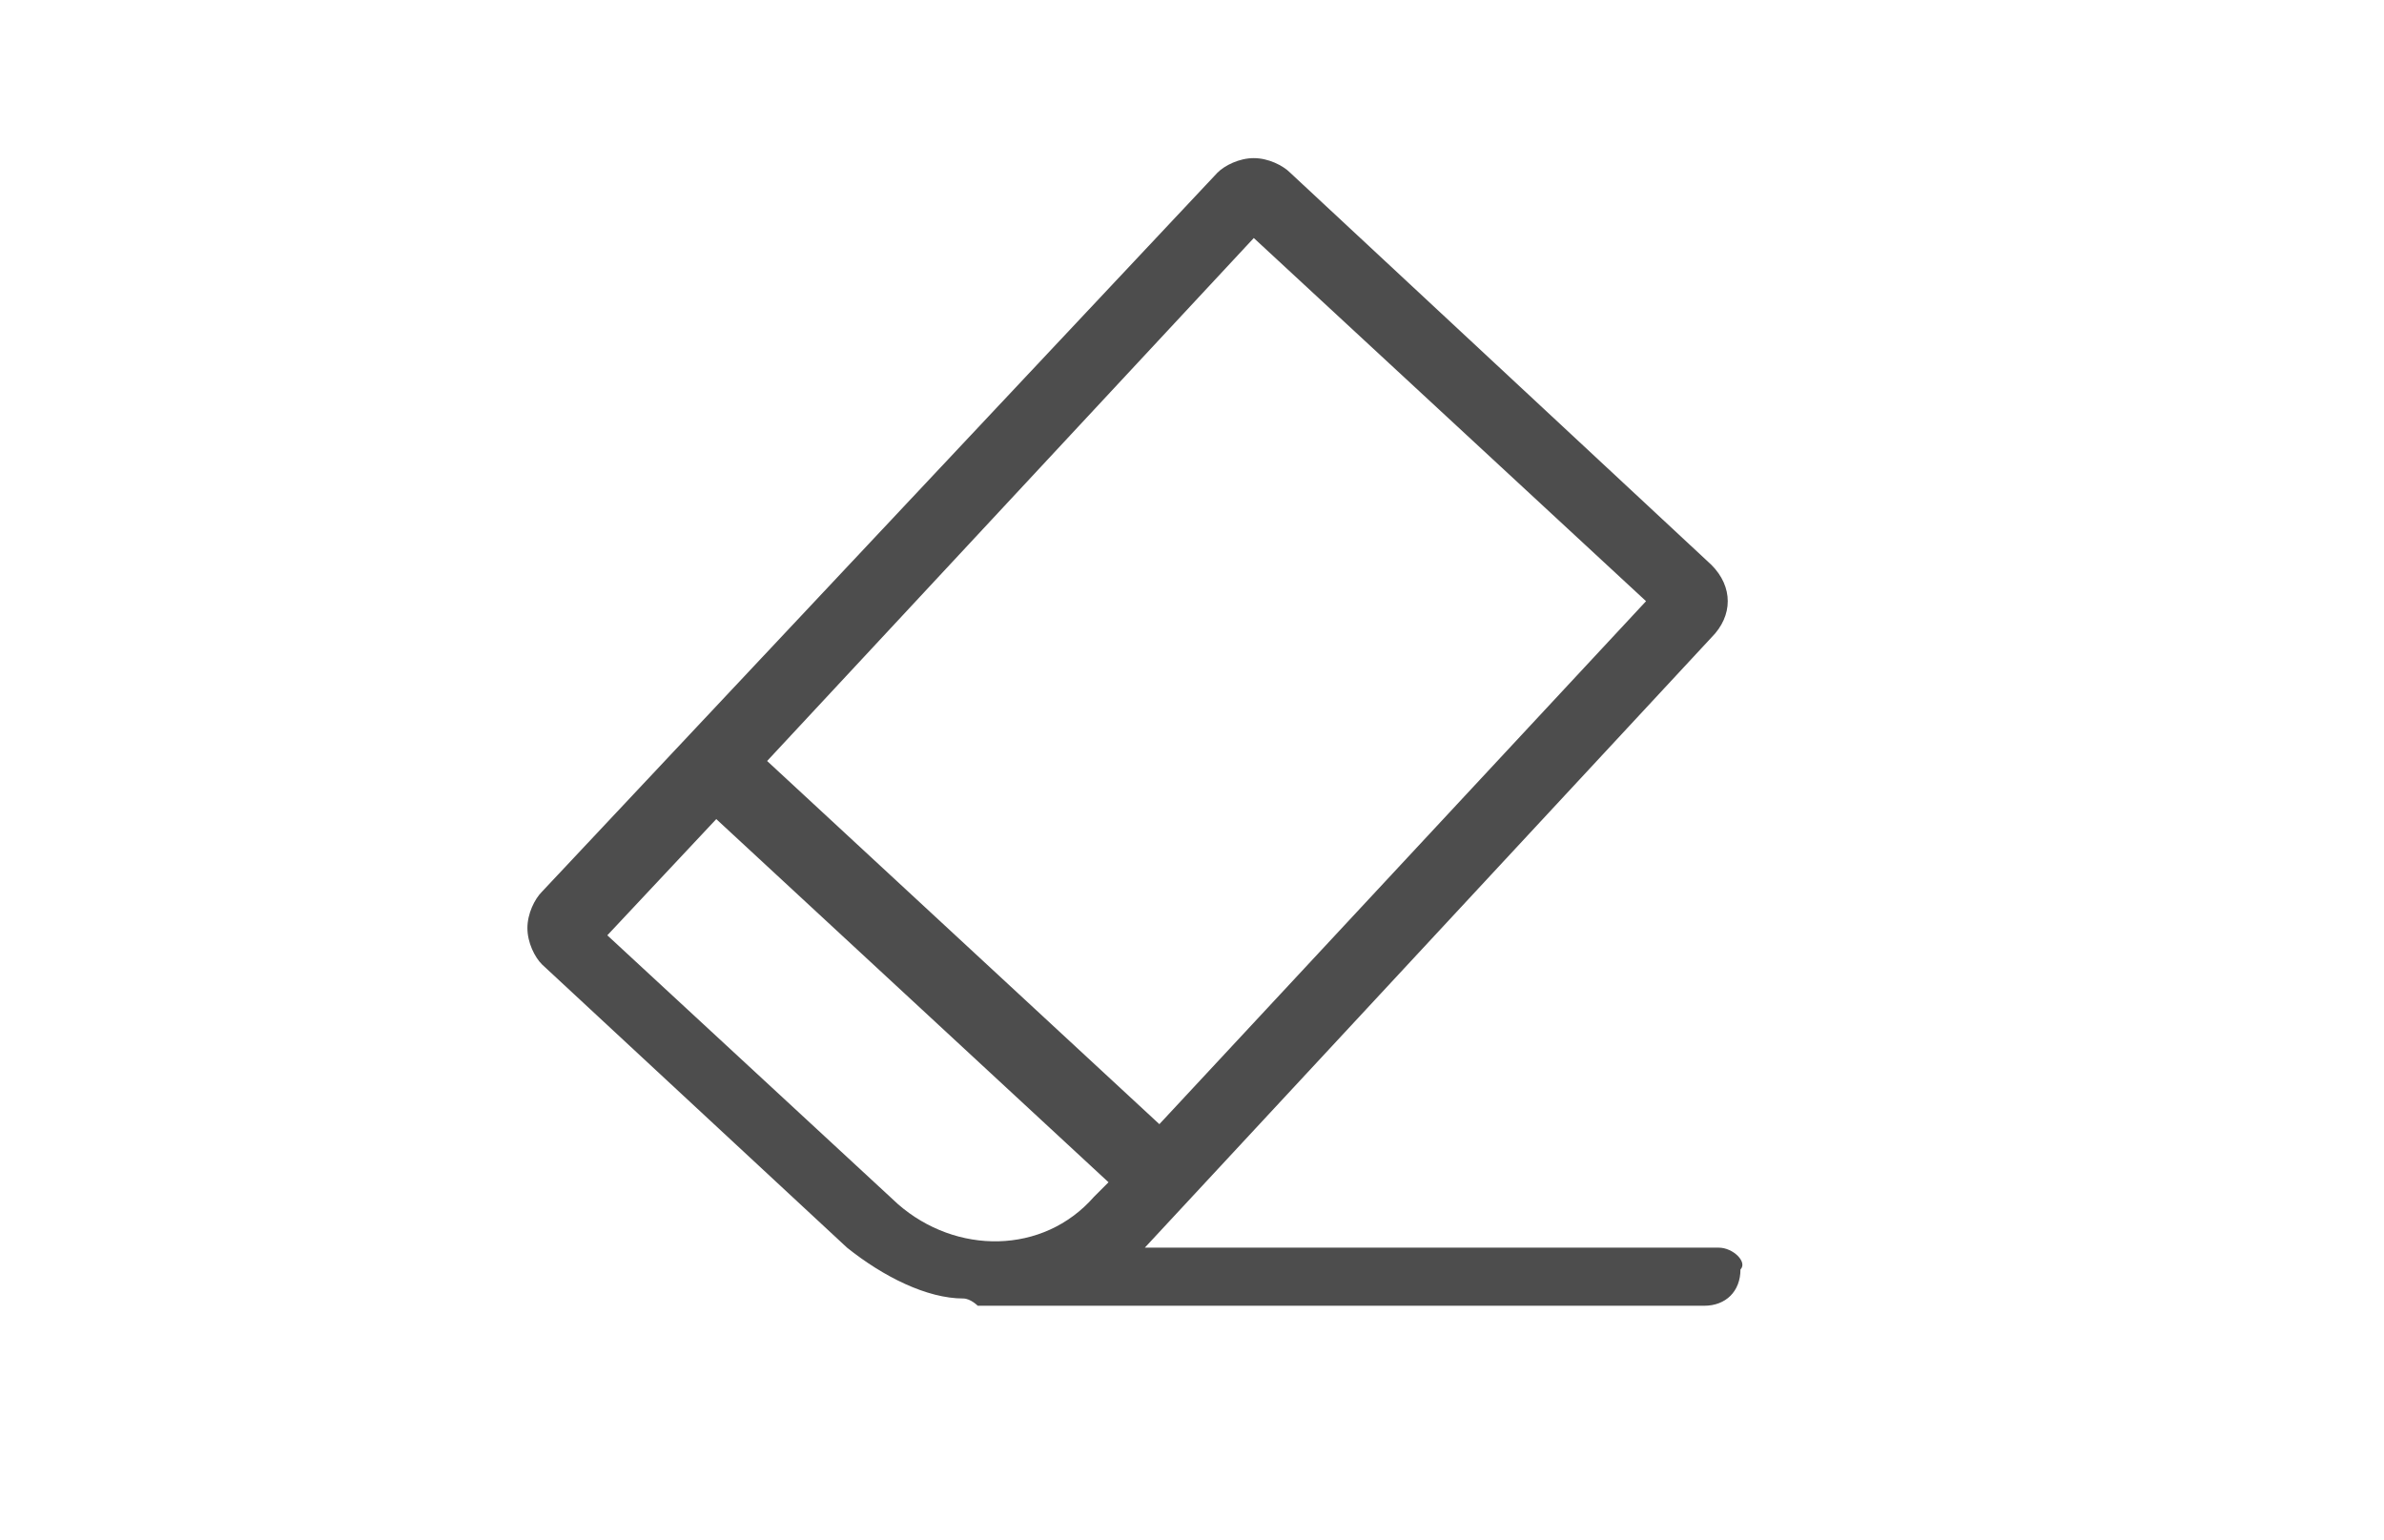 <?xml version="1.0" standalone="no"?><!DOCTYPE svg PUBLIC "-//W3C//DTD SVG 1.1//EN" "http://www.w3.org/Graphics/SVG/1.1/DTD/svg11.dtd"><svg t="1509949139090" class="icon" style="" viewBox="0 0 1585 1024" version="1.1" xmlns="http://www.w3.org/2000/svg" p-id="5232" xmlns:xlink="http://www.w3.org/1999/xlink" width="99.062" height="64"><defs><style type="text/css"></style></defs><path d="M1142.66 829.528H761.143l376.688-405.664c14.488-14.488 14.488-33.805 0-48.293L857.73 114.788c-4.829-4.829-14.488-9.659-24.147-9.659s-19.317 4.829-24.147 9.659l-449.128 478.104c-4.829 4.829-9.659 14.488-9.659 24.147s4.829 19.317 9.659 24.147l202.832 188.344c24.147 19.317 53.123 33.805 77.269 33.805 4.829 0 9.659 4.829 9.659 4.829h482.933c14.488 0 24.147-9.659 24.147-24.147 4.829-4.829-4.829-14.488-14.488-14.488z m-309.077-671.277l260.784 241.466-323.565 347.712-260.784-241.466 323.565-347.712z m-429.81 463.616l72.44-77.269 260.784 241.466-9.659 9.659c-33.805 38.635-91.757 38.635-130.392 4.829l-193.173-178.685z" p-id="5233" fill="#4d4d4d"></path></svg>